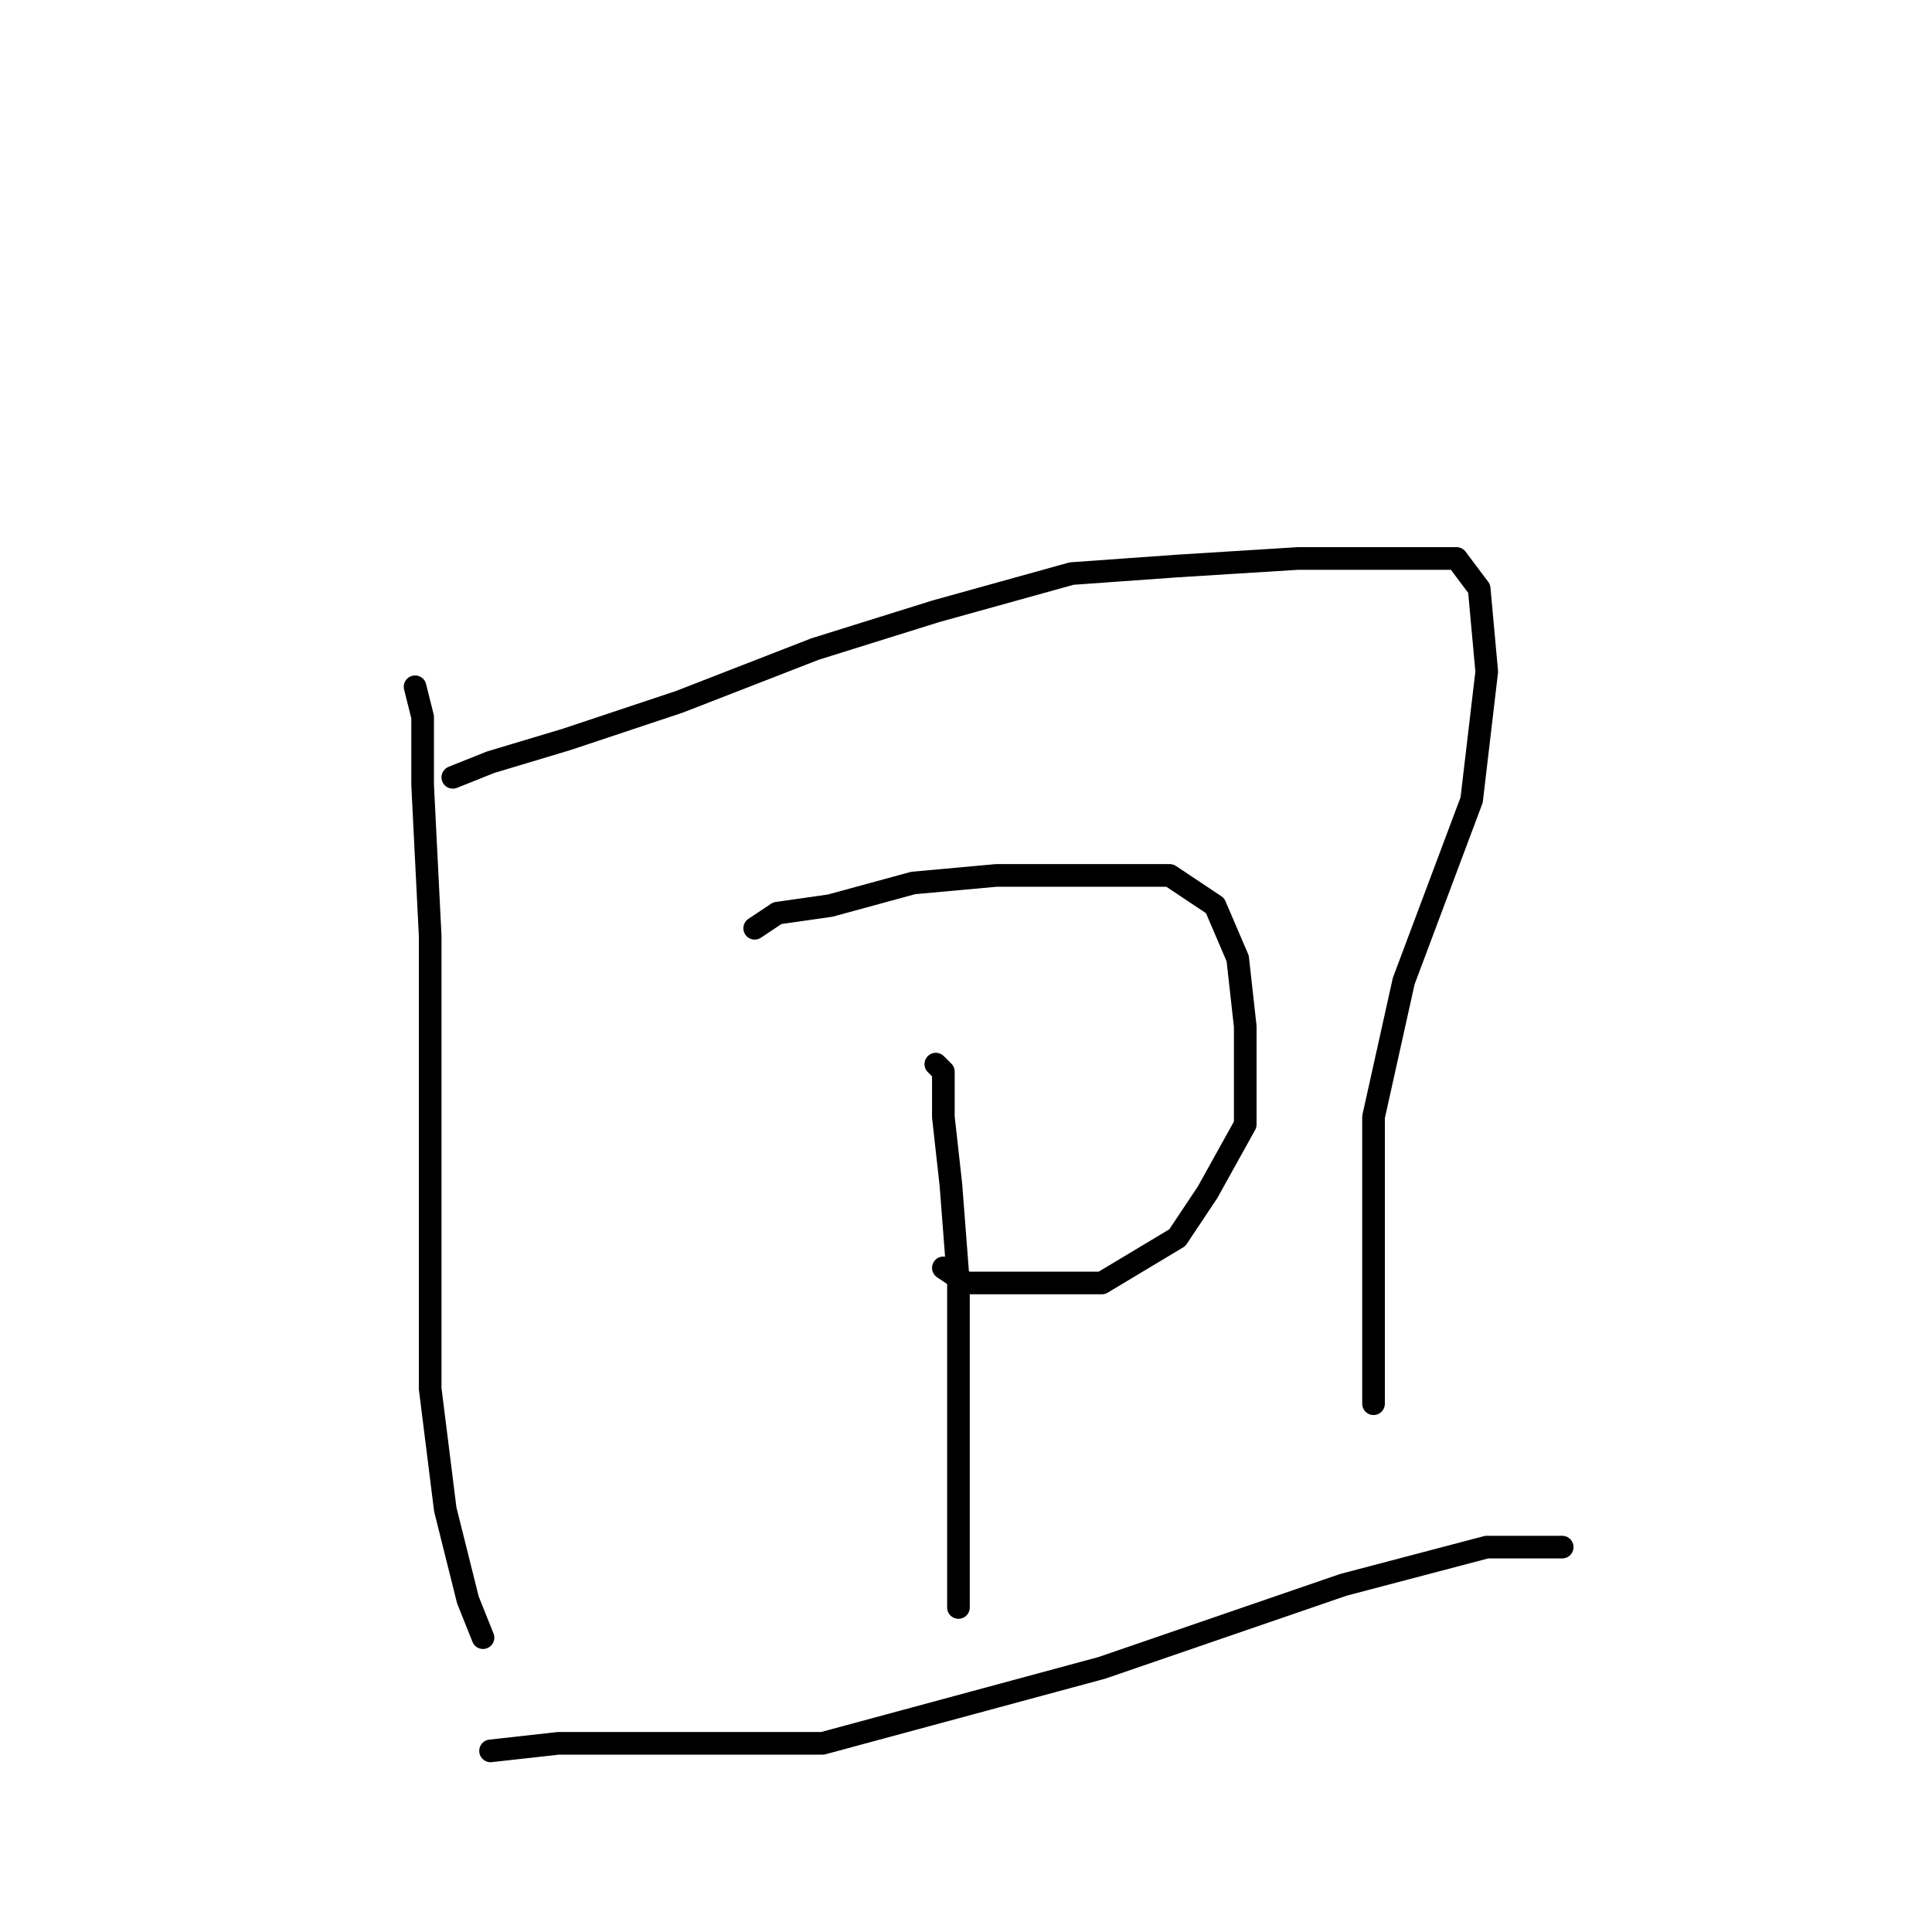 <?xml version="1.0" standalone="no"?>
    <svg width="256" height="256" xmlns="http://www.w3.org/2000/svg" version="1.1">
    <polyline stroke="black" stroke-width="3" stroke-linecap="round" fill="transparent" stroke-linejoin="round" points="55 91 56 95 56 104 57 124 57 157 57 184 59 200 62 212 64 217 64 217 " />
        <polyline stroke="black" stroke-width="3" stroke-linecap="round" fill="transparent" stroke-linejoin="round" points="60 103 65 101 75 98 90 93 108 86 124 81 142 76 156 75 172 74 186 74 193 74 196 78 197 89 195 106 186 130 182 148 182 160 182 169 182 175 182 182 182 186 182 185 182 185 " />
        <polyline stroke="black" stroke-width="3" stroke-linecap="round" fill="transparent" stroke-linejoin="round" points="100 123 103 121 110 120 121 117 132 116 146 116 155 116 161 120 164 127 165 136 165 149 160 158 156 164 151 167 146 170 140 170 134 170 128 170 125 168 125 168 " />
        <polyline stroke="black" stroke-width="3" stroke-linecap="round" fill="transparent" stroke-linejoin="round" points="124 141 125 142 125 148 126 157 127 170 127 184 127 195 127 203 127 213 127 213 " />
        <polyline stroke="black" stroke-width="3" stroke-linecap="round" fill="transparent" stroke-linejoin="round" points="65 232 74 231 88 231 109 231 146 221 178 210 197 205 205 205 207 205 207 205 " />
        </svg>